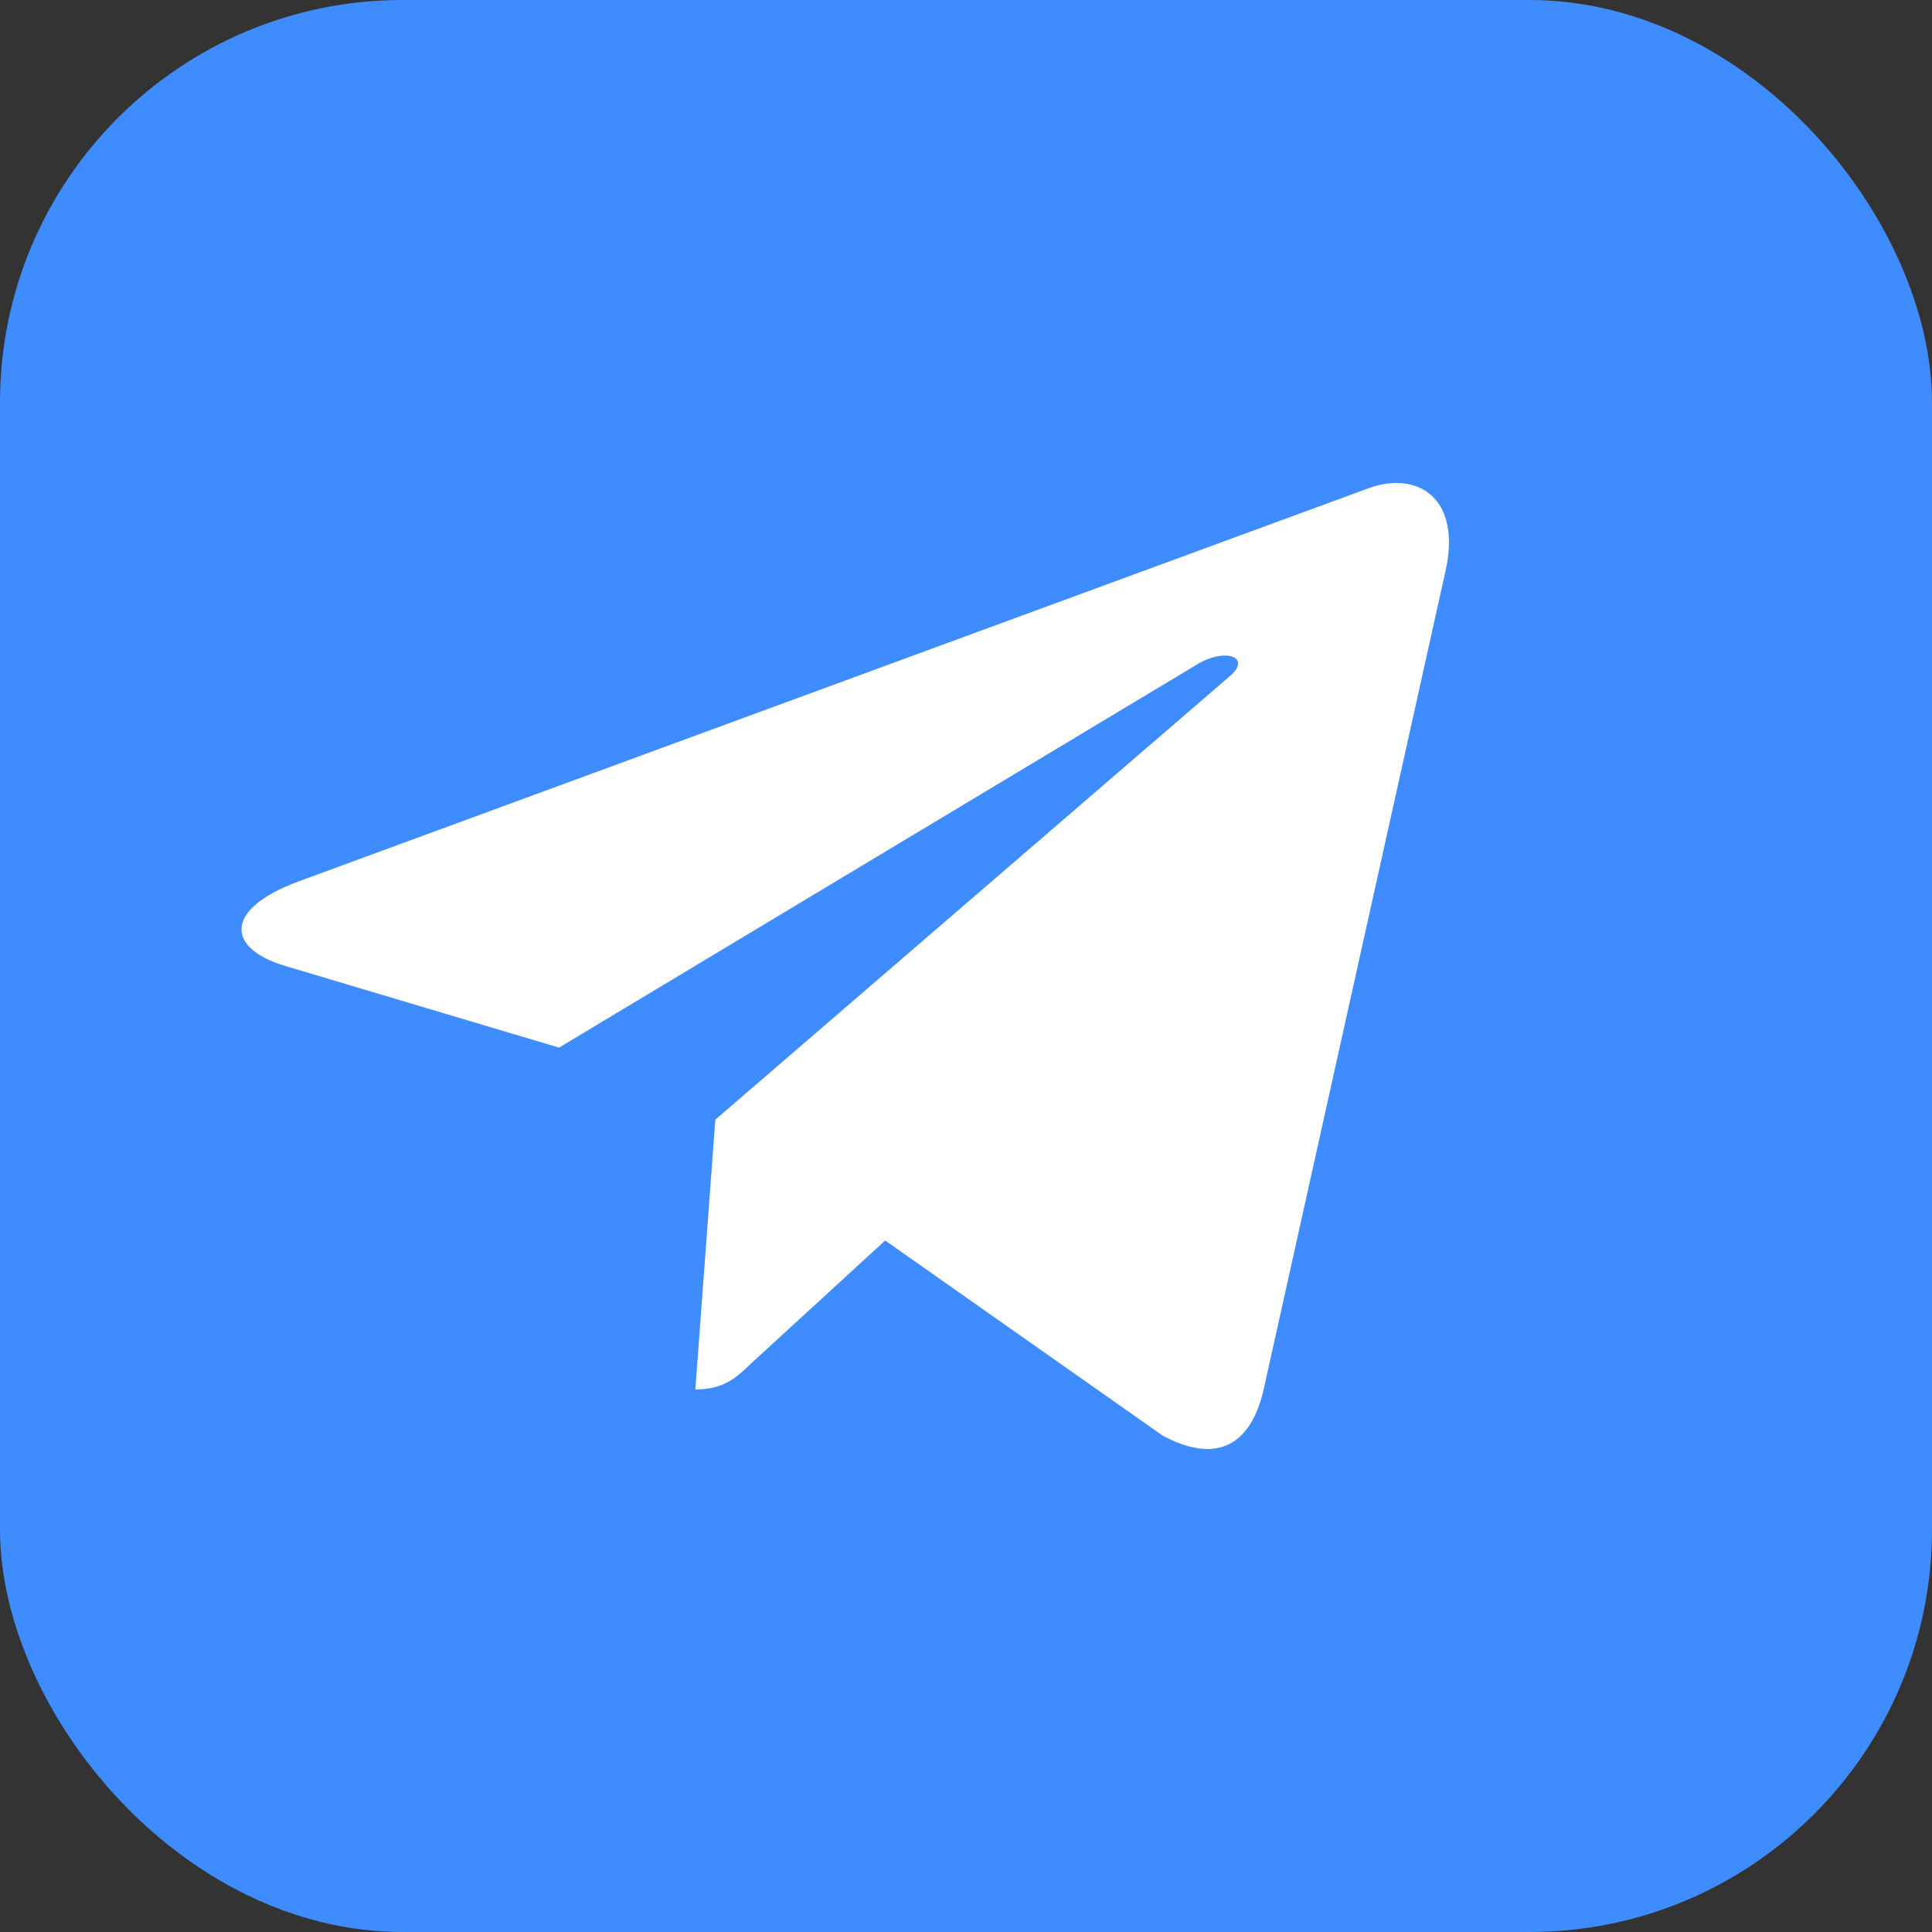<svg width="24" height="24" viewBox="0 0 24 24" fill="none" xmlns="http://www.w3.org/2000/svg">
<rect x="0" y="0" width="24" height="24" fill="#333333" stroke="none"/>
<rect width="24" height="24" rx="5" fill="#3F8CFF"/>
<path d="M17.957 7.092L15.694 17.276C15.523 17.994 15.078 18.173 14.445 17.835L10.996 15.41L9.331 16.937C9.147 17.113 8.993 17.26 8.638 17.26L8.886 13.909L15.278 8.399C15.556 8.163 15.218 8.032 14.847 8.268L6.944 13.014L3.542 11.999C2.802 11.778 2.788 11.293 3.696 10.954L17.003 6.064C17.619 5.843 18.158 6.195 17.957 7.092V7.092Z" fill="white"/>
</svg>
